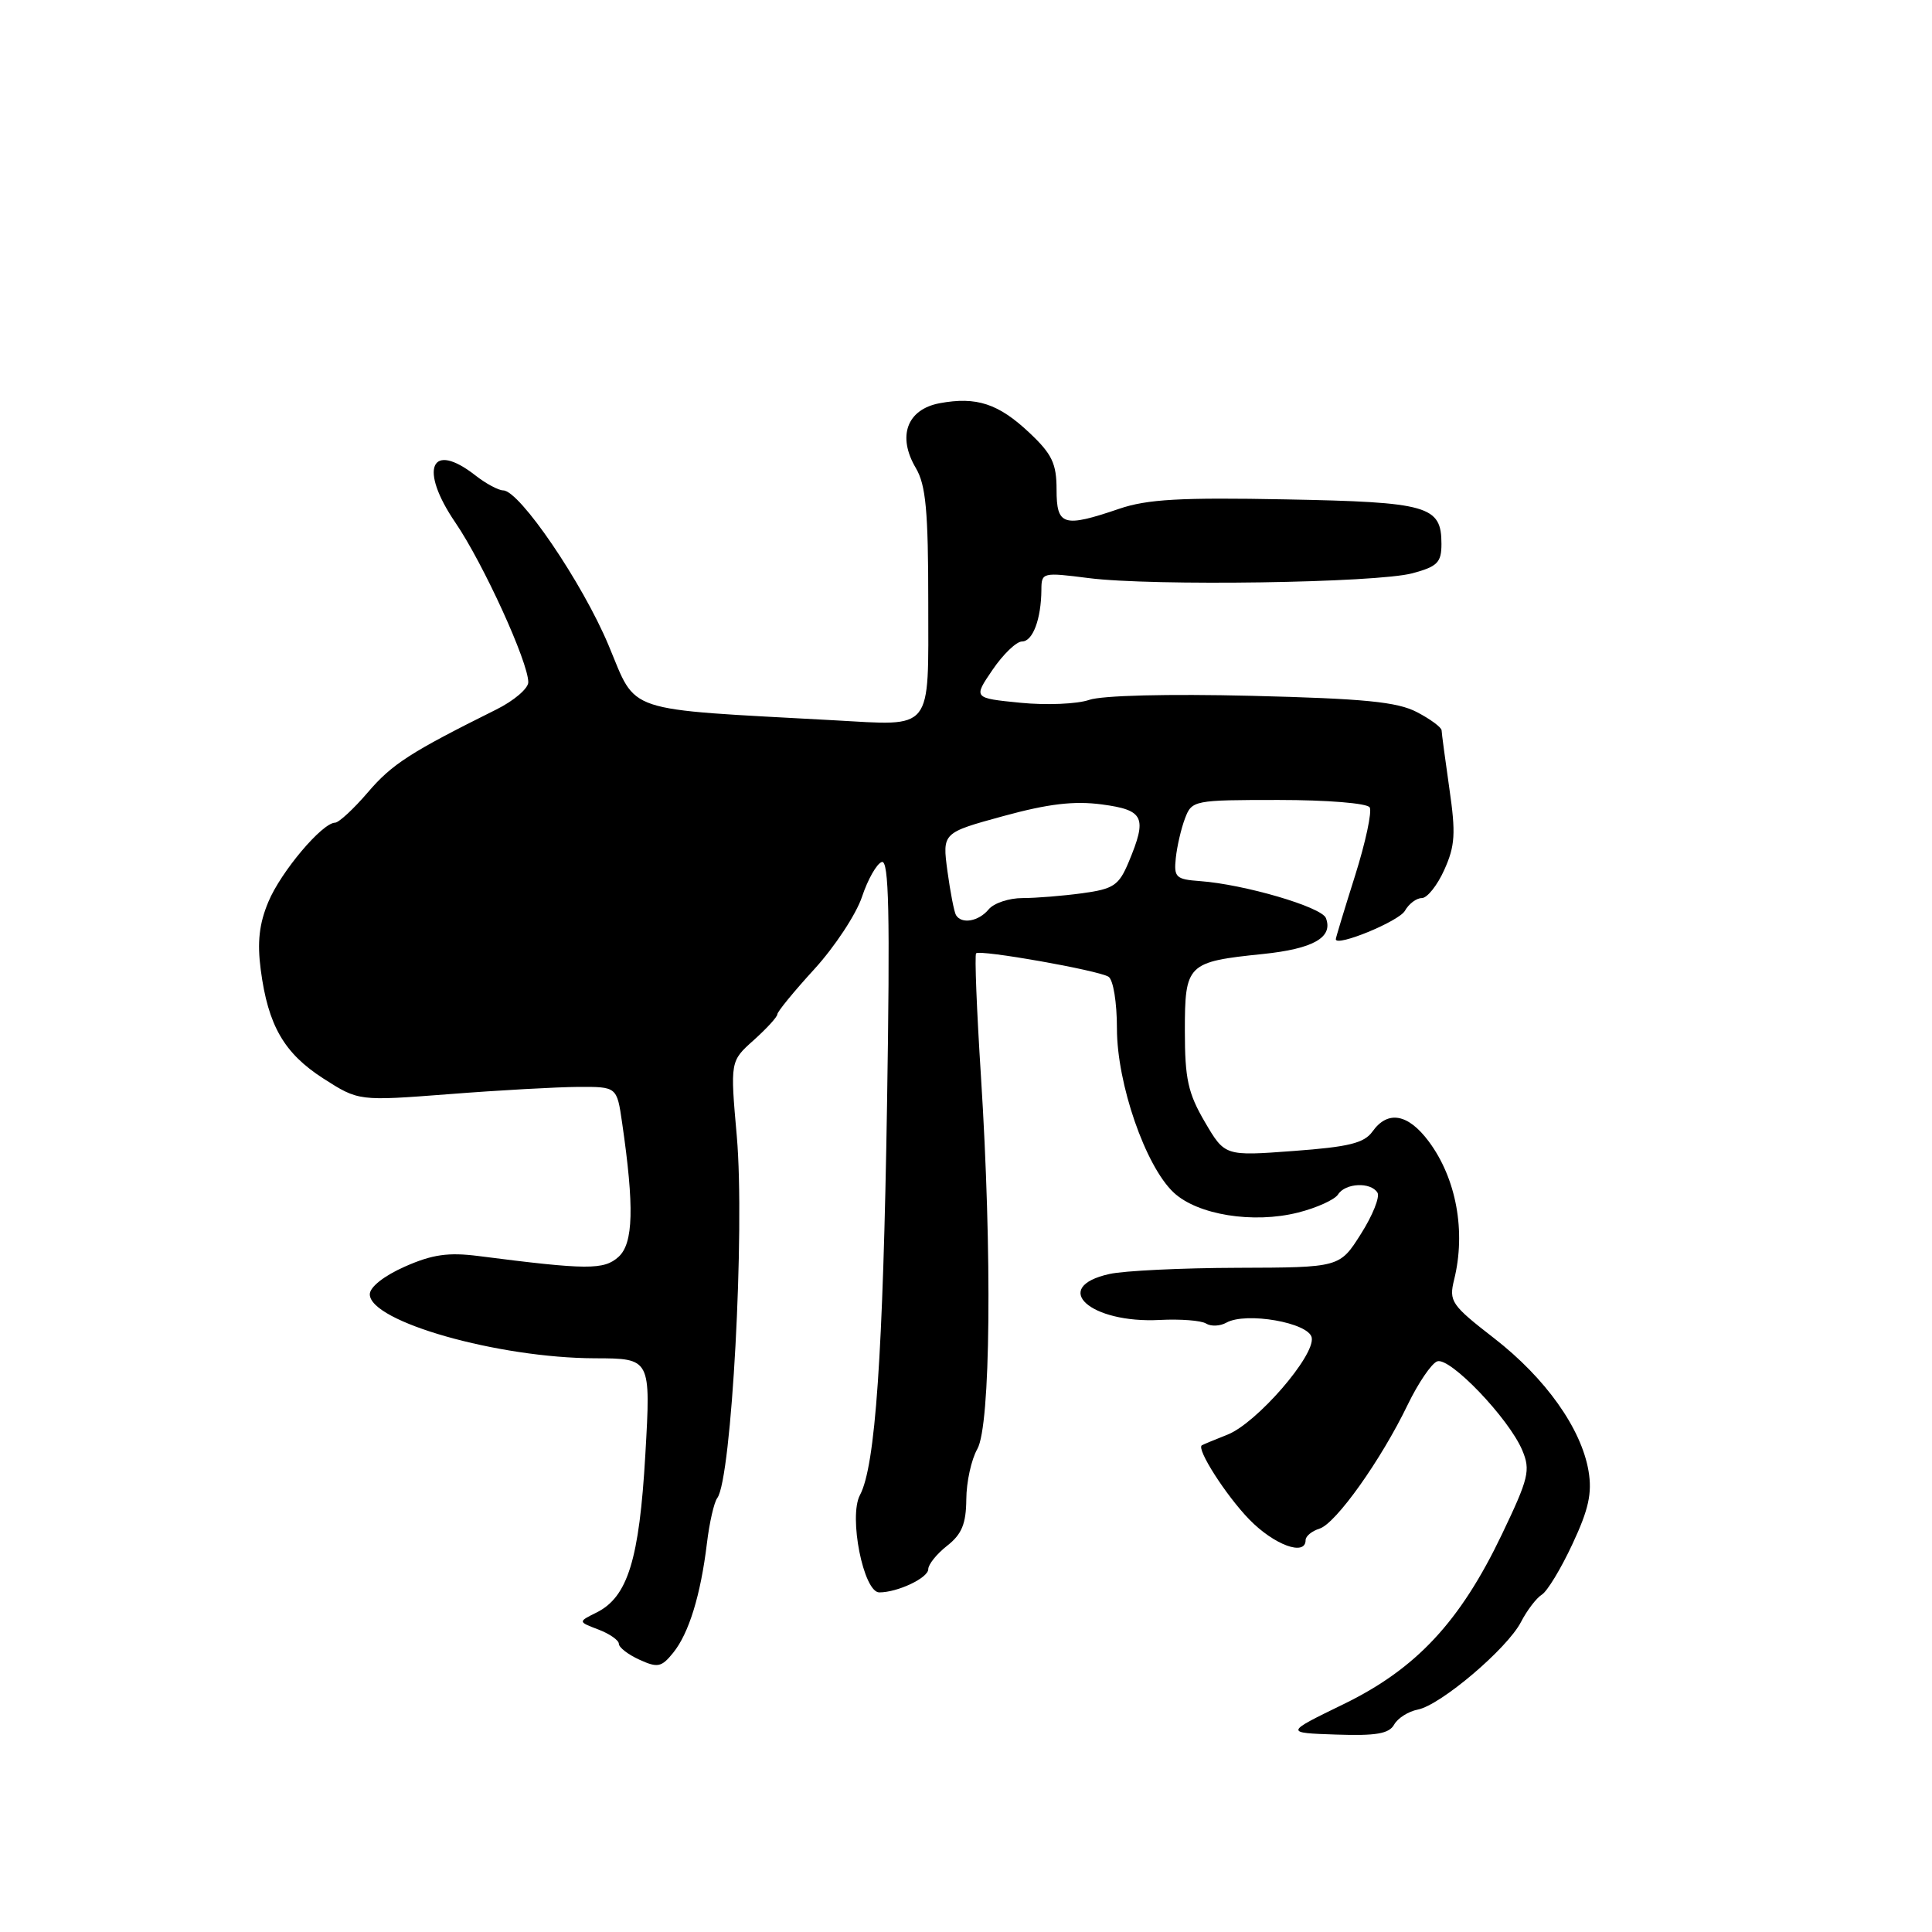 <?xml version="1.0" encoding="UTF-8" standalone="no"?>
<!DOCTYPE svg PUBLIC "-//W3C//DTD SVG 1.1//EN" "http://www.w3.org/Graphics/SVG/1.1/DTD/svg11.dtd" >
<svg xmlns="http://www.w3.org/2000/svg" xmlns:xlink="http://www.w3.org/1999/xlink" version="1.1" viewBox="0 0 256 256">
 <g >
 <path fill="currentColor"
d=" M 184.73 228.52 C 185.21 227.66 186.62 226.77 187.86 226.53 C 190.88 225.95 199.72 218.45 201.54 214.92 C 202.34 213.37 203.59 211.74 204.30 211.30 C 205.02 210.86 206.85 207.84 208.36 204.59 C 210.51 200.00 210.98 197.85 210.49 194.92 C 209.53 189.28 204.81 182.63 198.00 177.34 C 192.29 172.91 191.97 172.44 192.68 169.56 C 194.26 163.17 192.97 156.15 189.32 151.25 C 186.58 147.57 183.89 147.09 181.87 149.92 C 180.77 151.47 178.74 151.97 171.40 152.51 C 162.30 153.19 162.30 153.19 159.65 148.67 C 157.42 144.86 157.00 142.96 157.00 136.61 C 157.00 127.73 157.30 127.44 167.35 126.41 C 174.02 125.72 176.68 124.21 175.69 121.65 C 175.13 120.18 164.88 117.18 159.00 116.75 C 155.81 116.52 155.53 116.25 155.80 113.69 C 155.96 112.15 156.51 109.78 157.02 108.44 C 157.93 106.05 158.18 106.00 169.42 106.00 C 175.85 106.00 181.15 106.43 181.49 106.98 C 181.82 107.52 180.95 111.60 179.55 116.04 C 178.15 120.47 177.00 124.26 177.00 124.45 C 177.00 125.52 185.38 122.08 186.16 120.68 C 186.68 119.76 187.68 119.00 188.40 119.00 C 189.11 119.00 190.46 117.31 191.38 115.25 C 192.81 112.08 192.91 110.42 192.05 104.50 C 191.50 100.65 191.03 97.17 191.02 96.78 C 191.01 96.38 189.54 95.29 187.75 94.36 C 185.15 93.00 180.79 92.57 165.84 92.20 C 154.73 91.93 146.02 92.15 144.32 92.74 C 142.74 93.29 138.64 93.46 135.21 93.12 C 128.96 92.50 128.96 92.50 131.52 88.75 C 132.92 86.69 134.68 85.00 135.42 85.00 C 136.85 85.00 137.96 82.03 137.99 78.15 C 138.00 75.85 138.13 75.82 144.25 76.60 C 152.73 77.68 182.41 77.24 187.16 75.96 C 190.47 75.07 191.00 74.53 191.00 72.08 C 191.00 67.02 189.29 66.53 170.32 66.17 C 156.42 65.90 152.00 66.15 148.29 67.42 C 140.89 69.94 140.00 69.66 140.00 64.87 C 140.00 61.43 139.40 60.17 136.43 57.37 C 132.31 53.48 129.39 52.52 124.50 53.43 C 120.17 54.25 118.86 57.81 121.36 62.03 C 122.68 64.27 123.00 67.70 123.00 79.82 C 123.00 97.12 123.76 96.17 110.50 95.44 C 82.27 93.89 84.46 94.62 80.65 85.53 C 77.19 77.25 68.87 65.02 66.68 64.98 C 66.03 64.97 64.38 64.08 63.00 63.00 C 57.07 58.36 55.48 62.13 60.35 69.26 C 64.03 74.66 70.00 87.73 70.00 90.40 C 70.00 91.23 68.09 92.86 65.75 94.02 C 54.38 99.68 51.95 101.24 48.76 104.97 C 46.86 107.19 44.90 109.00 44.40 109.01 C 42.69 109.03 37.22 115.51 35.56 119.50 C 34.34 122.40 34.07 124.87 34.55 128.50 C 35.52 135.89 37.64 139.56 42.85 142.91 C 47.52 145.90 47.52 145.90 59.51 144.98 C 66.11 144.46 73.80 144.04 76.62 144.02 C 81.74 144.00 81.74 144.00 82.43 148.75 C 84.06 159.94 83.93 164.75 81.96 166.54 C 80.02 168.29 77.82 168.28 63.40 166.43 C 59.40 165.92 57.29 166.22 53.65 167.83 C 50.89 169.05 49.00 170.54 49.00 171.50 C 49.00 175.12 66.00 179.95 78.87 179.98 C 86.24 180.00 86.24 180.00 85.51 192.75 C 84.71 206.66 83.18 211.61 79.04 213.67 C 76.58 214.89 76.58 214.89 79.29 215.92 C 80.78 216.49 82.00 217.34 82.00 217.81 C 82.00 218.29 83.23 219.24 84.73 219.92 C 87.14 221.02 87.65 220.92 89.20 219.00 C 91.28 216.43 92.84 211.36 93.67 204.50 C 94.00 201.75 94.62 199.05 95.04 198.50 C 96.94 196.01 98.72 163.02 97.63 150.56 C 96.75 140.61 96.75 140.61 99.88 137.82 C 101.59 136.28 103.00 134.75 103.00 134.40 C 103.00 134.06 105.21 131.36 107.91 128.41 C 110.61 125.45 113.45 121.14 114.22 118.83 C 114.99 116.52 116.17 114.44 116.84 114.22 C 117.79 113.90 117.94 121.01 117.54 146.16 C 117.01 179.63 115.99 194.28 113.95 198.10 C 112.42 200.95 114.42 211.00 116.51 211.00 C 118.95 211.00 123.00 209.08 123.00 207.92 C 123.00 207.30 124.12 205.90 125.50 204.82 C 127.44 203.30 128.01 201.92 128.04 198.68 C 128.05 196.38 128.71 193.38 129.50 192.00 C 131.26 188.92 131.48 166.18 129.98 142.60 C 129.42 133.86 129.13 126.53 129.34 126.32 C 129.86 125.80 145.48 128.56 146.88 129.42 C 147.51 129.82 148.00 132.80 148.00 136.29 C 148.00 143.59 151.77 154.50 155.51 158.01 C 158.67 160.98 166.06 162.17 172.00 160.67 C 174.47 160.05 176.86 158.96 177.30 158.27 C 178.26 156.75 181.63 156.59 182.52 158.03 C 182.87 158.59 181.88 161.06 180.33 163.50 C 177.52 167.95 177.52 167.95 164.01 167.99 C 156.58 168.01 148.93 168.38 147.01 168.81 C 139.11 170.56 144.42 175.39 153.70 174.90 C 156.40 174.76 159.14 174.97 159.80 175.37 C 160.45 175.78 161.67 175.73 162.50 175.26 C 165.11 173.80 173.43 175.26 173.81 177.24 C 174.27 179.63 166.53 188.55 162.67 190.09 C 160.92 190.78 159.39 191.42 159.25 191.51 C 158.50 191.99 162.45 198.16 165.54 201.34 C 168.83 204.72 173.00 206.25 173.00 204.07 C 173.00 203.55 173.83 202.87 174.85 202.55 C 177.02 201.86 182.99 193.47 186.54 186.11 C 187.92 183.26 189.67 180.68 190.43 180.39 C 192.09 179.75 199.93 187.94 201.71 192.17 C 202.82 194.81 202.57 195.87 199.02 203.29 C 193.48 214.88 187.67 221.12 178.03 225.81 C 170.22 229.61 170.22 229.61 177.04 229.84 C 182.34 230.02 184.05 229.73 184.73 228.52 Z  M 126.67 121.25 C 126.43 120.84 125.92 118.22 125.54 115.43 C 124.86 110.35 124.86 110.35 132.93 108.14 C 138.89 106.51 142.30 106.10 146.00 106.59 C 151.60 107.34 152.04 108.28 149.55 114.24 C 148.25 117.33 147.57 117.79 143.41 118.36 C 140.83 118.71 137.26 119.00 135.48 119.00 C 133.70 119.00 131.68 119.67 131.00 120.50 C 129.67 122.10 127.41 122.49 126.67 121.25 Z "/>
</g>
</svg>
